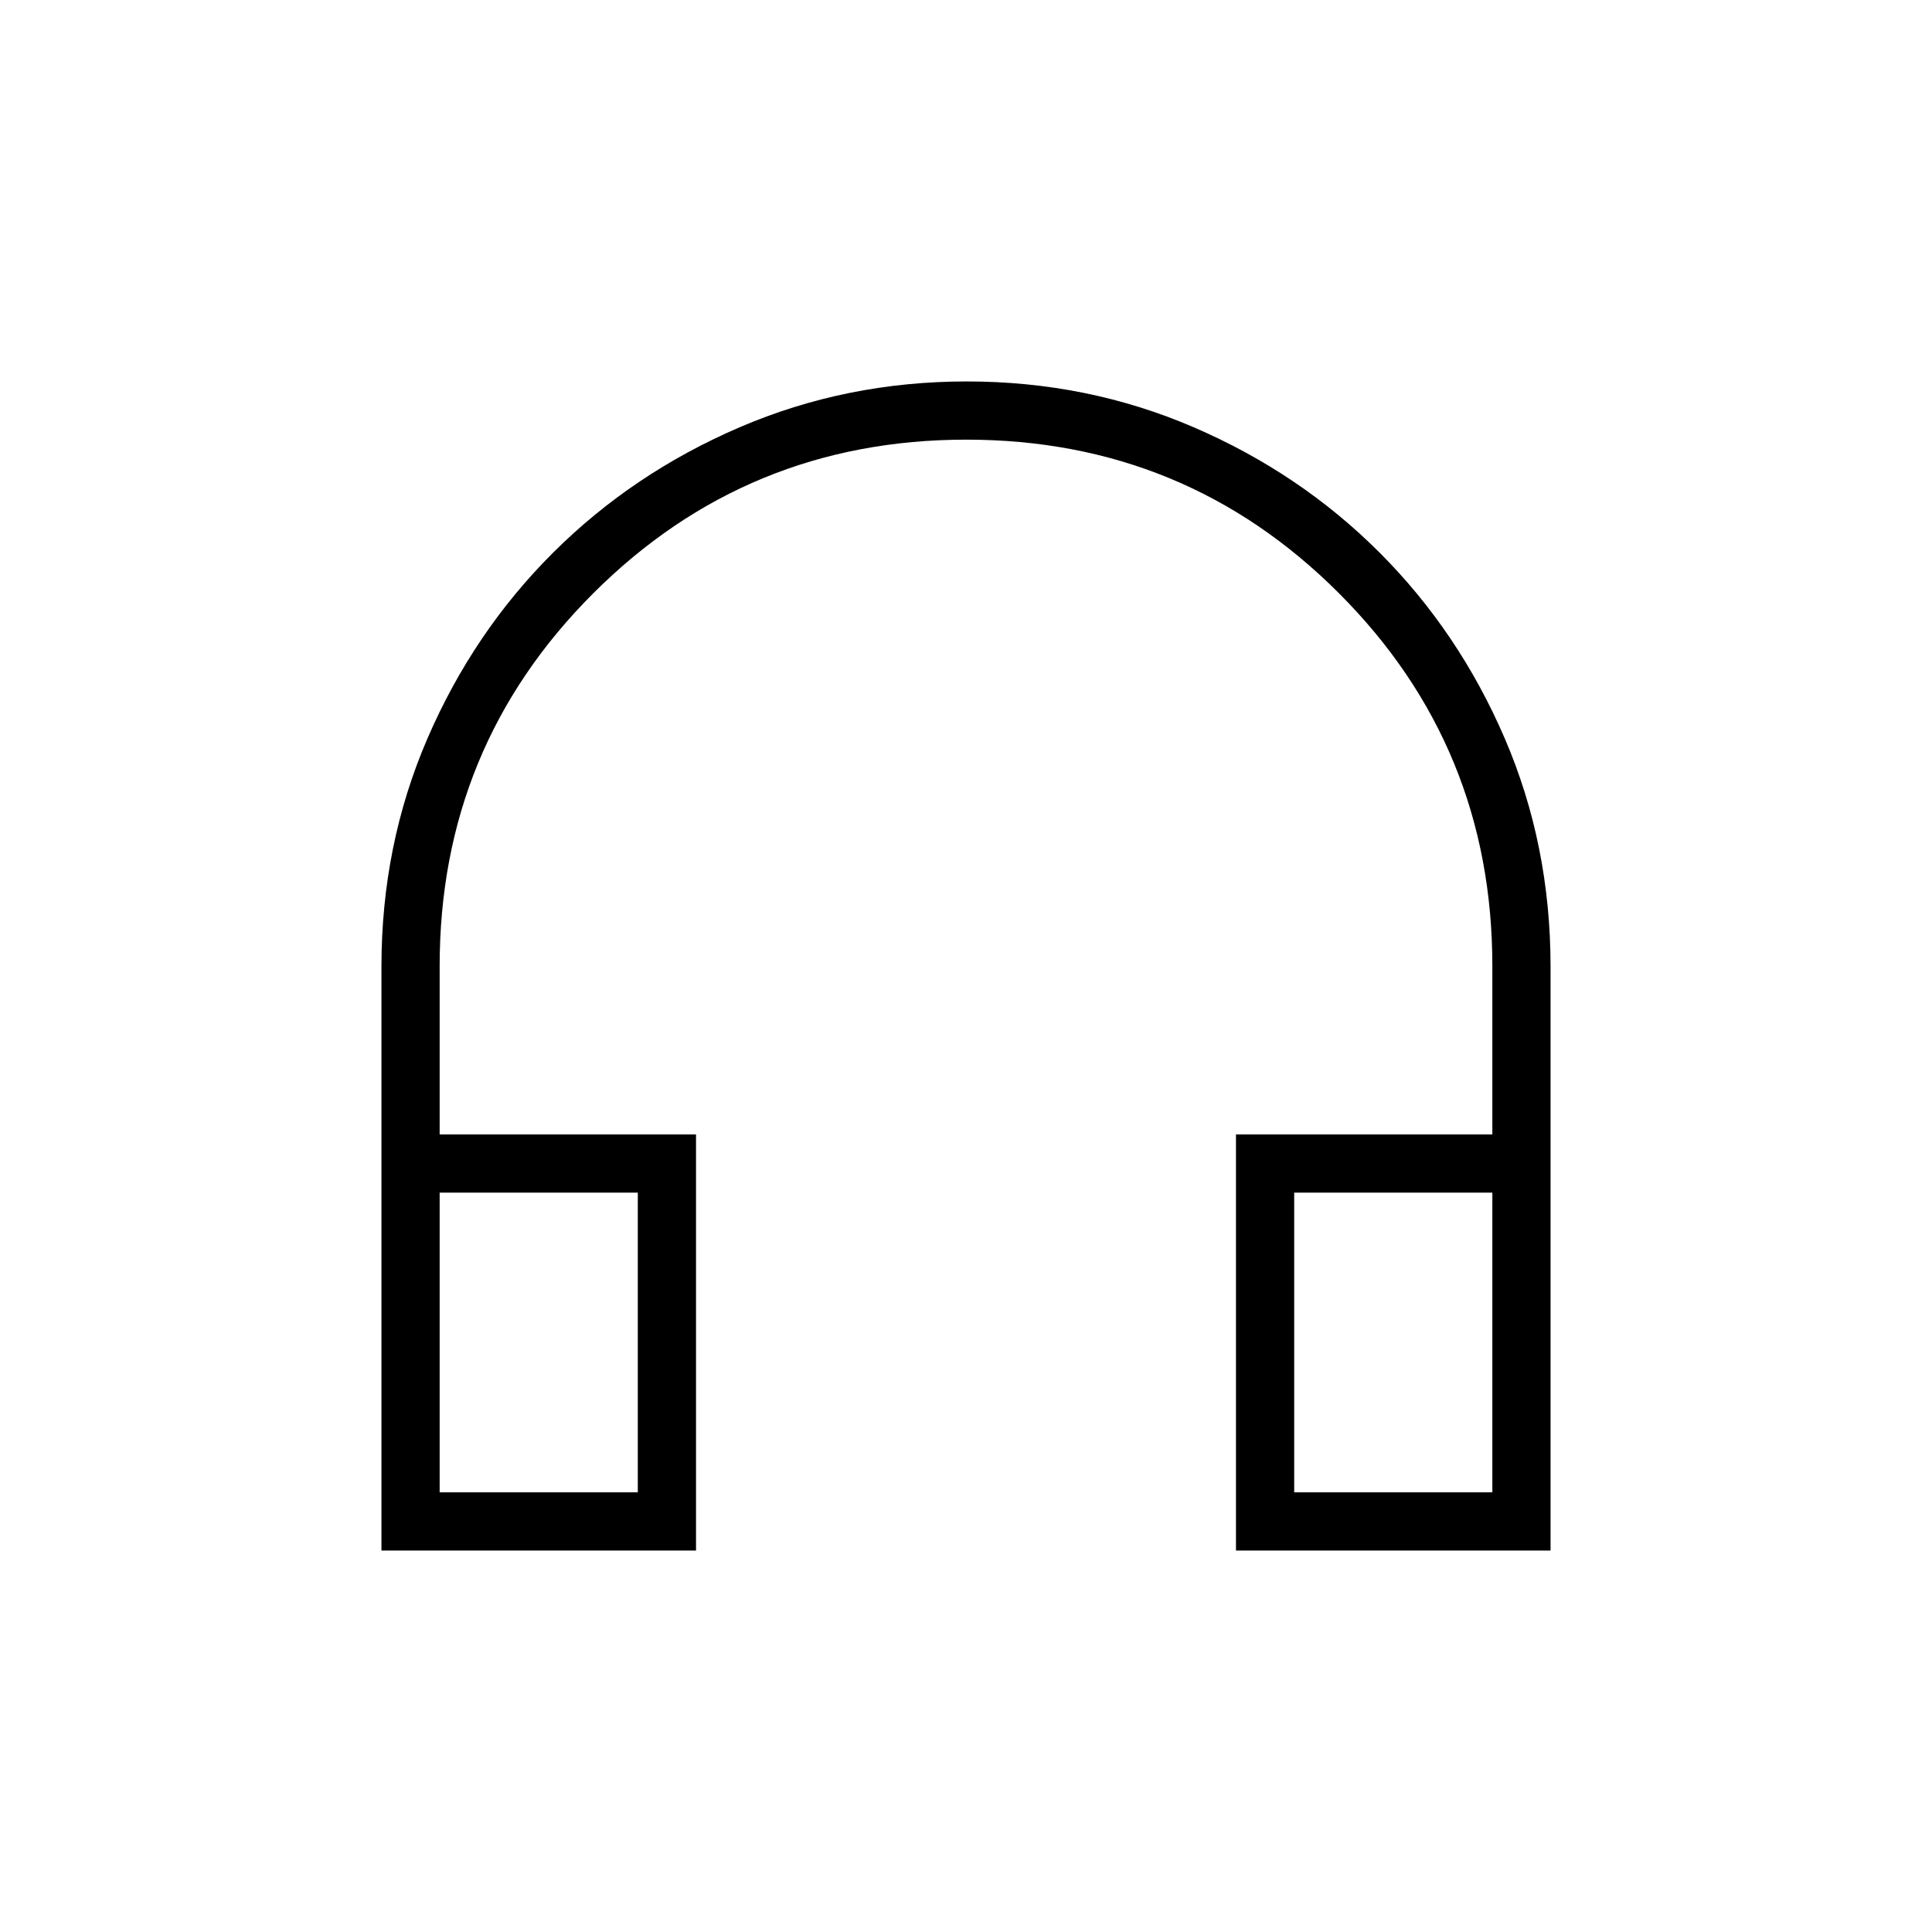 <svg xmlns="http://www.w3.org/2000/svg" height="20" viewBox="0 -960 960 960" width="20"><path d="M345.85-189.54H189.54v-290.17q0-60.45 22.87-113.37t62.5-92.38q39.63-39.46 92.61-62.23 52.98-22.77 112.89-22.77 59.9 0 112.74 22.77 52.85 22.77 92.31 62.23 39.46 39.46 62.23 92.35 22.77 52.89 22.77 113.45v290.12H614.15v-206.77h127.39V-480q0-108.96-76.25-185.25-76.26-76.29-185.16-76.29-108.9 0-185.28 76.29-76.39 76.29-76.39 185.25v83.69h127.39v206.77Zm-28.93-177.84h-98.46v148.92h98.46v-148.92Zm326.16 0v148.92h98.46v-148.92h-98.46Zm-326.16 0h-98.46 98.46Zm326.16 0h98.46-98.46Z"/></svg>